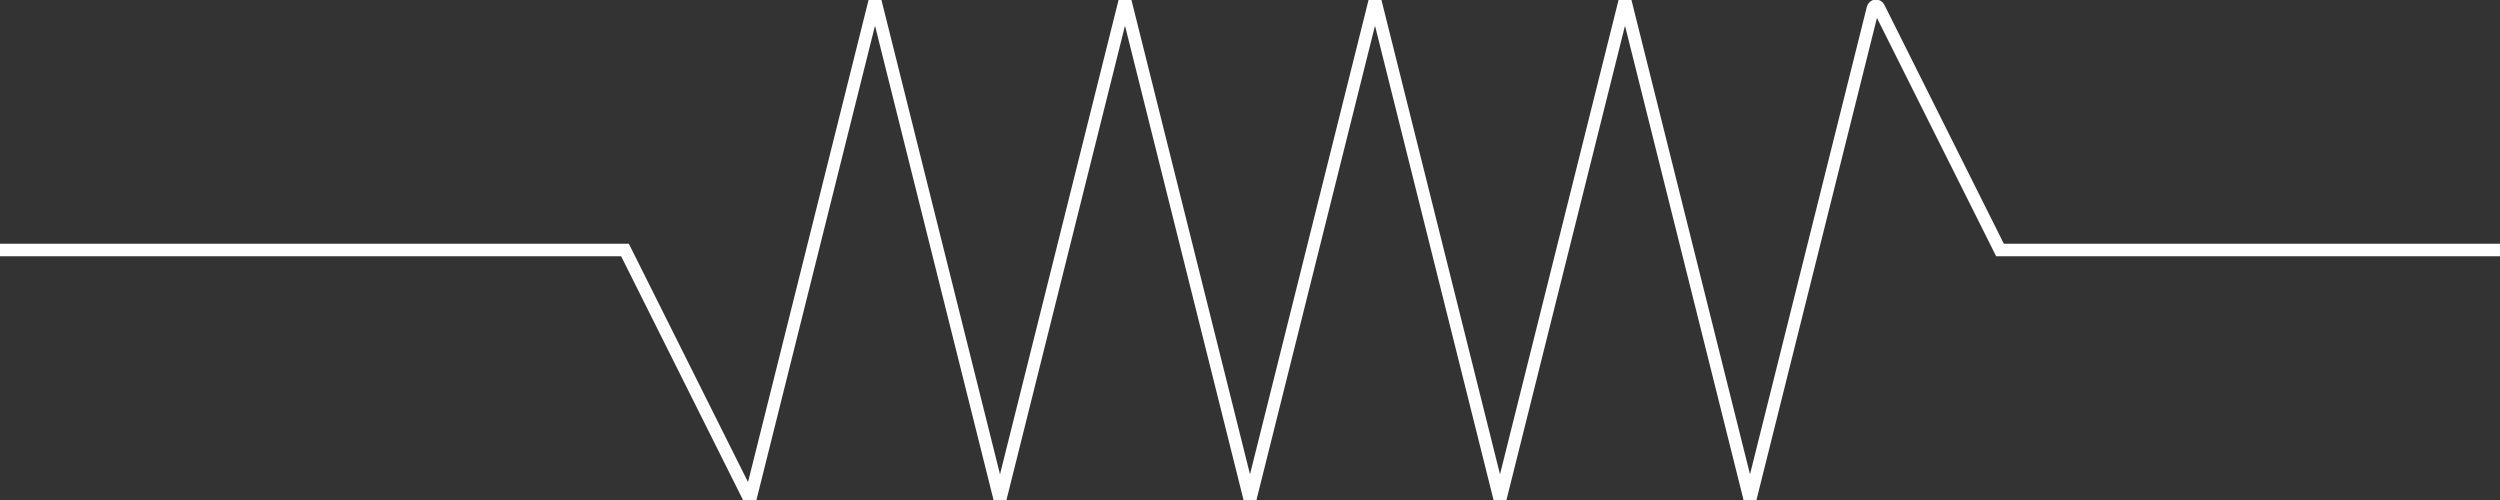 <svg width="40" height="8" viewBox="0 0 40 8" fill="none" xmlns="http://www.w3.org/2000/svg">
    <rect x="0" y="0" width="40" height="8" fill="#333333" stroke="none"/>
    <g clip-path="url(#clip0_103_2)">
        <path d="M40 4L32 4L30.06 0.121C30.04 0.079 29.979 0.086 29.967 0.131L28.005 7.981C28.004 7.986 27.996 7.986 27.995 7.981L26.005 0.019C26.004 0.014 25.996 0.014 25.995 0.019L24.005 7.981C24.004 7.986 23.996 7.986 23.995 7.981L22.005 0.019C22.004 0.014 21.996 0.014 21.995 0.019L20.005 7.981C20.004 7.986 19.996 7.986 19.995 7.981L18.005 0.019C18.004 0.014 17.996 0.014 17.995 0.019L16.005 7.981C16.004 7.986 15.996 7.986 15.995 7.981L14.005 0.019C14.004 0.014 13.996 0.014 13.995 0.019L12.003 7.987C12.002 7.991 11.996 7.992 11.994 7.988L10 4H0" stroke="white" stroke-width="0.2"/>
    </g>
    <defs>
        <clipPath id="clip0_103_2">
            <rect width="40" height="8" fill="white"/>
        </clipPath>
    </defs>
</svg>
